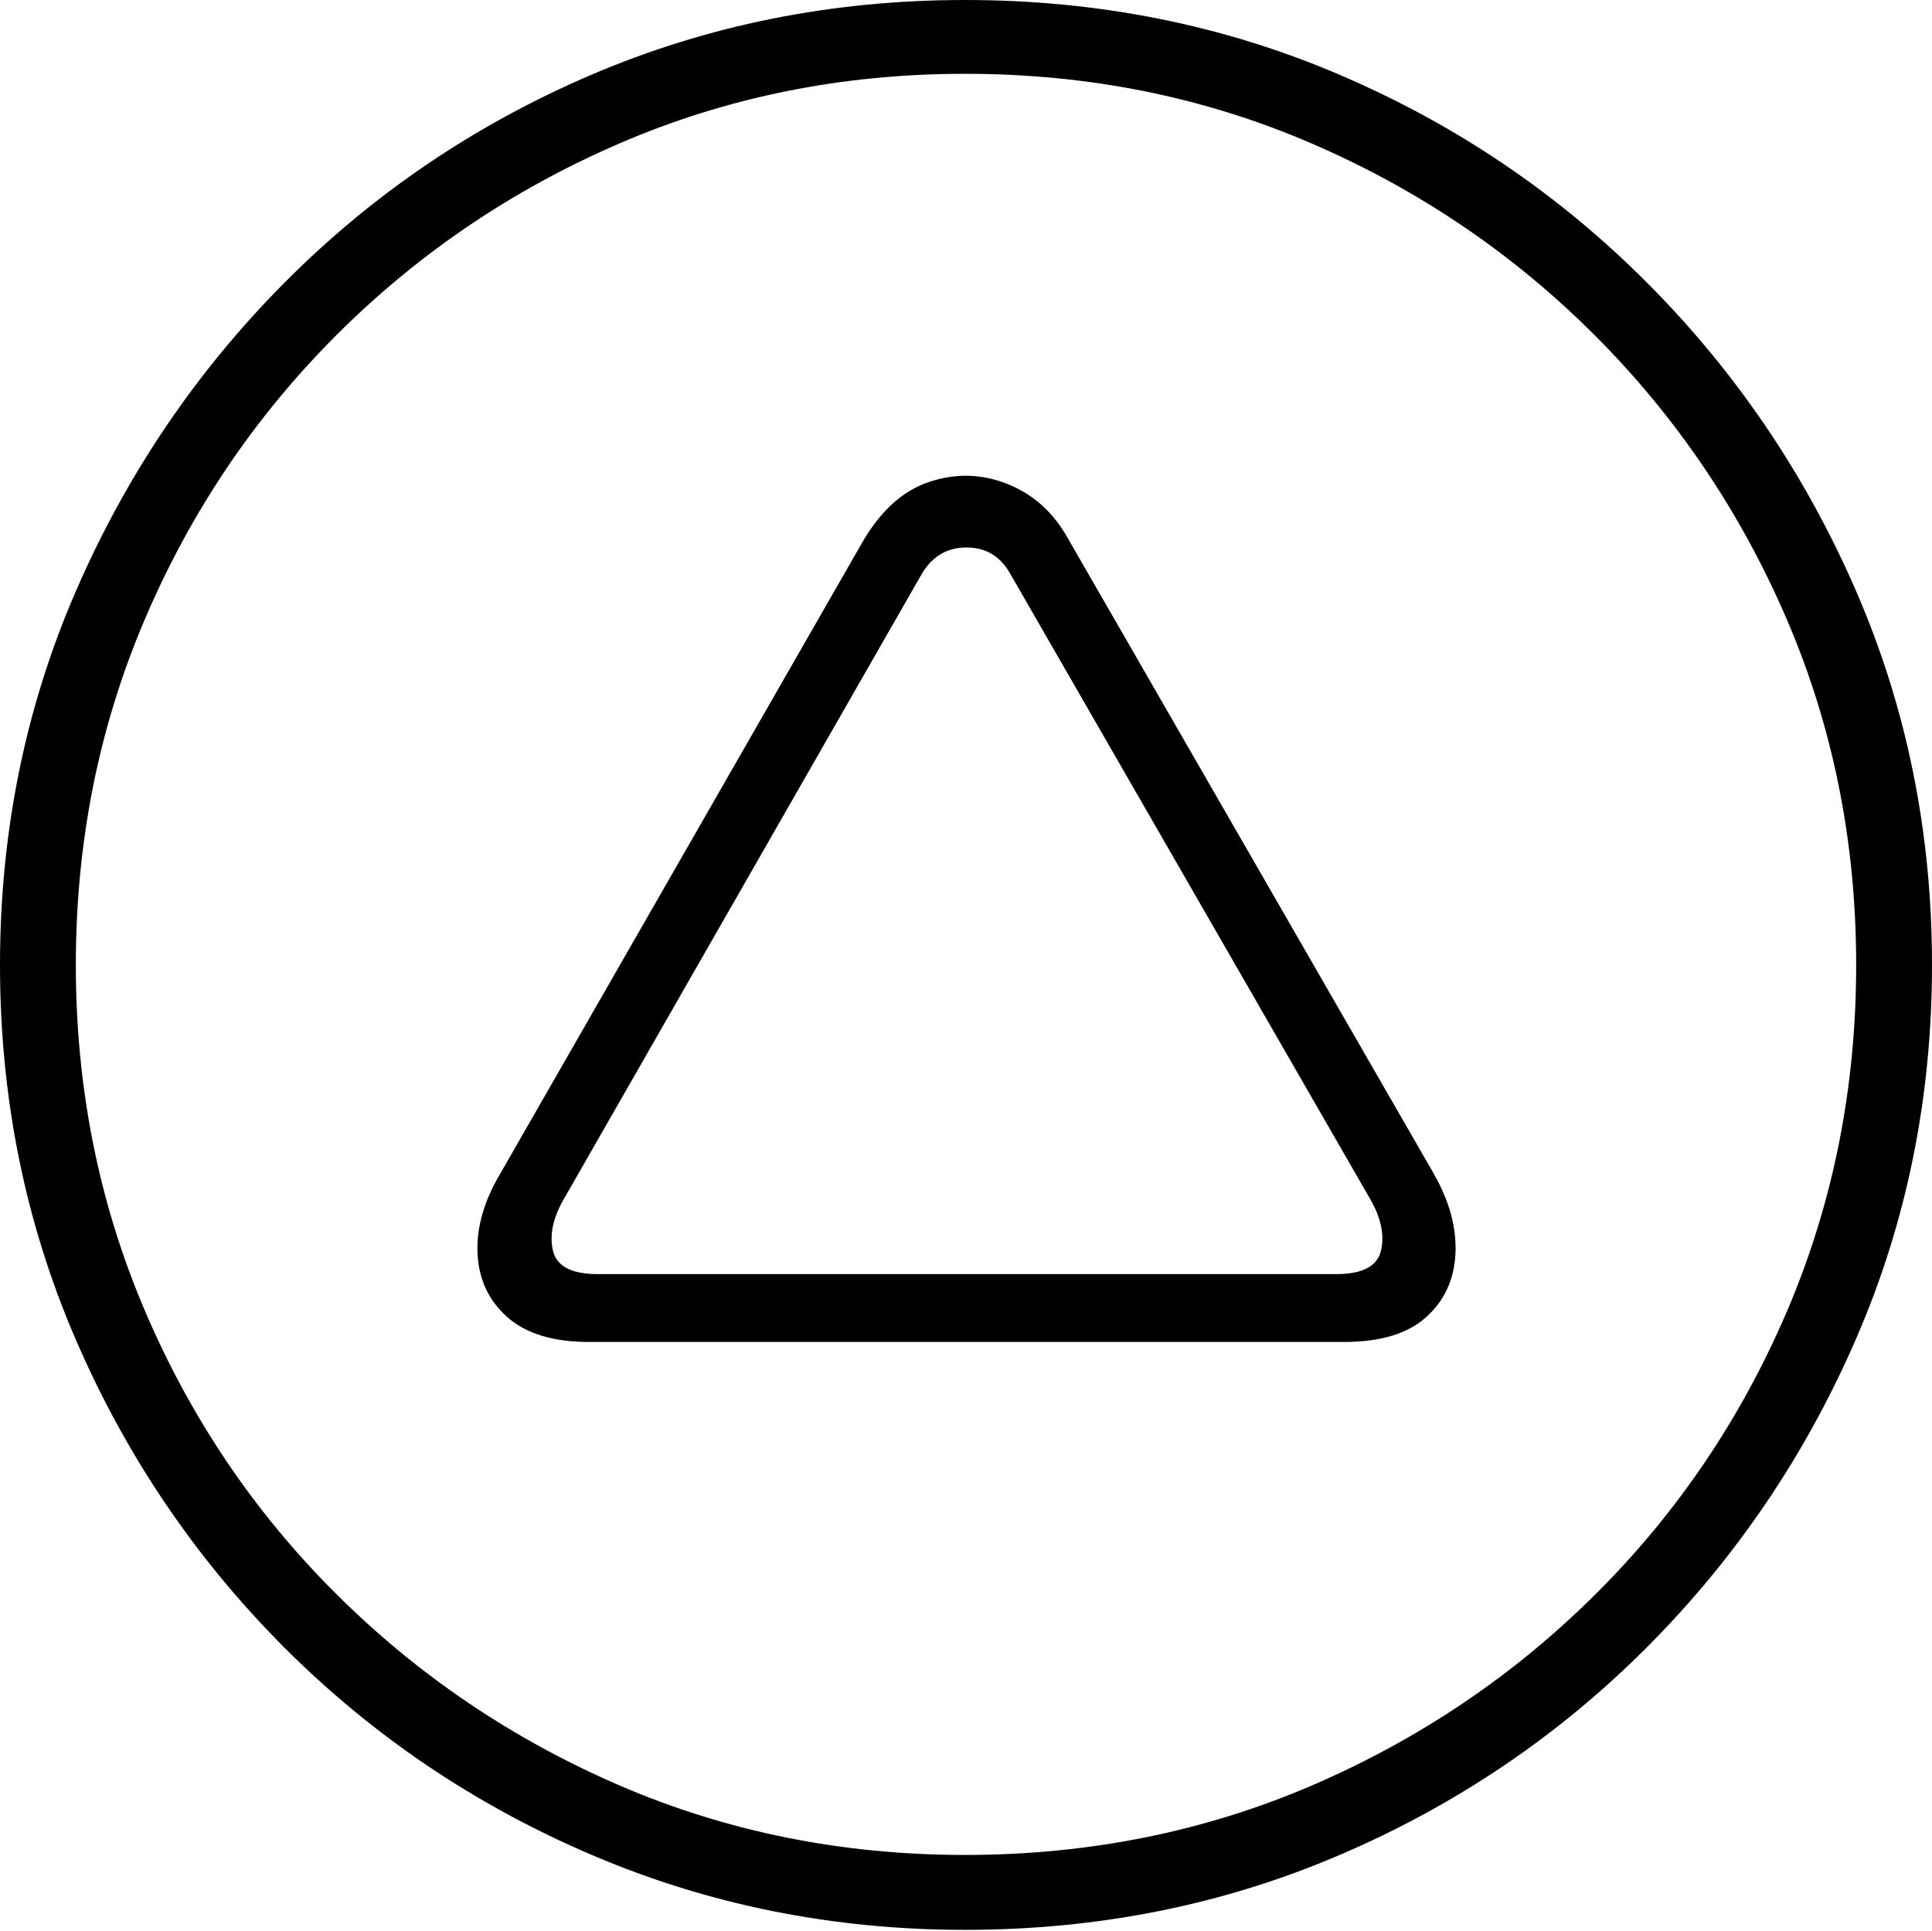 <?xml version="1.0" encoding="UTF-8"?>
<!--Generator: Apple Native CoreSVG 175-->
<!DOCTYPE svg
PUBLIC "-//W3C//DTD SVG 1.1//EN"
       "http://www.w3.org/Graphics/SVG/1.1/DTD/svg11.dtd">
<svg version="1.1" xmlns="http://www.w3.org/2000/svg" xmlns:xlink="http://www.w3.org/1999/xlink" width="19.16" height="19.15">
 <g>
  <rect height="19.15" opacity="0" width="19.16" x="0" y="0"/>
  <path d="M9.57 19.141Q11.553 19.141 13.286 18.398Q15.02 17.656 16.338 16.333Q17.656 15.01 18.408 13.276Q19.16 11.543 19.16 9.57Q19.16 7.598 18.408 5.864Q17.656 4.131 16.338 2.808Q15.02 1.484 13.286 0.742Q11.553 0 9.57 0Q7.598 0 5.864 0.742Q4.131 1.484 2.817 2.808Q1.504 4.131 0.752 5.864Q0 7.598 0 9.57Q0 11.543 0.747 13.276Q1.494 15.01 2.812 16.333Q4.131 17.656 5.869 18.398Q7.607 19.141 9.57 19.141ZM9.57 18.398Q7.744 18.398 6.147 17.71Q4.551 17.021 3.335 15.81Q2.119 14.6 1.436 12.998Q0.752 11.396 0.752 9.57Q0.752 7.744 1.436 6.143Q2.119 4.541 3.335 3.325Q4.551 2.109 6.147 1.421Q7.744 0.732 9.57 0.732Q11.406 0.732 13.003 1.421Q14.6 2.109 15.815 3.325Q17.031 4.541 17.72 6.143Q18.408 7.744 18.408 9.57Q18.408 11.396 17.725 12.998Q17.041 14.6 15.825 15.81Q14.609 17.021 13.008 17.71Q11.406 18.398 9.57 18.398ZM4.961 11.641Q4.717 12.051 4.736 12.437Q4.756 12.822 5.034 13.066Q5.312 13.31 5.84 13.31L13.33 13.31Q13.867 13.31 14.141 13.066Q14.414 12.822 14.434 12.437Q14.453 12.051 14.219 11.641L10.586 5.332Q10.371 4.951 9.99 4.8Q9.609 4.648 9.214 4.78Q8.818 4.912 8.545 5.391ZM5.596 11.885L9.141 5.693Q9.297 5.43 9.585 5.43Q9.873 5.43 10.02 5.693L13.584 11.885Q13.75 12.168 13.696 12.402Q13.643 12.637 13.252 12.637L5.928 12.637Q5.537 12.637 5.483 12.402Q5.43 12.168 5.596 11.885Z" fill="#000000"/>
 </g>
</svg>
